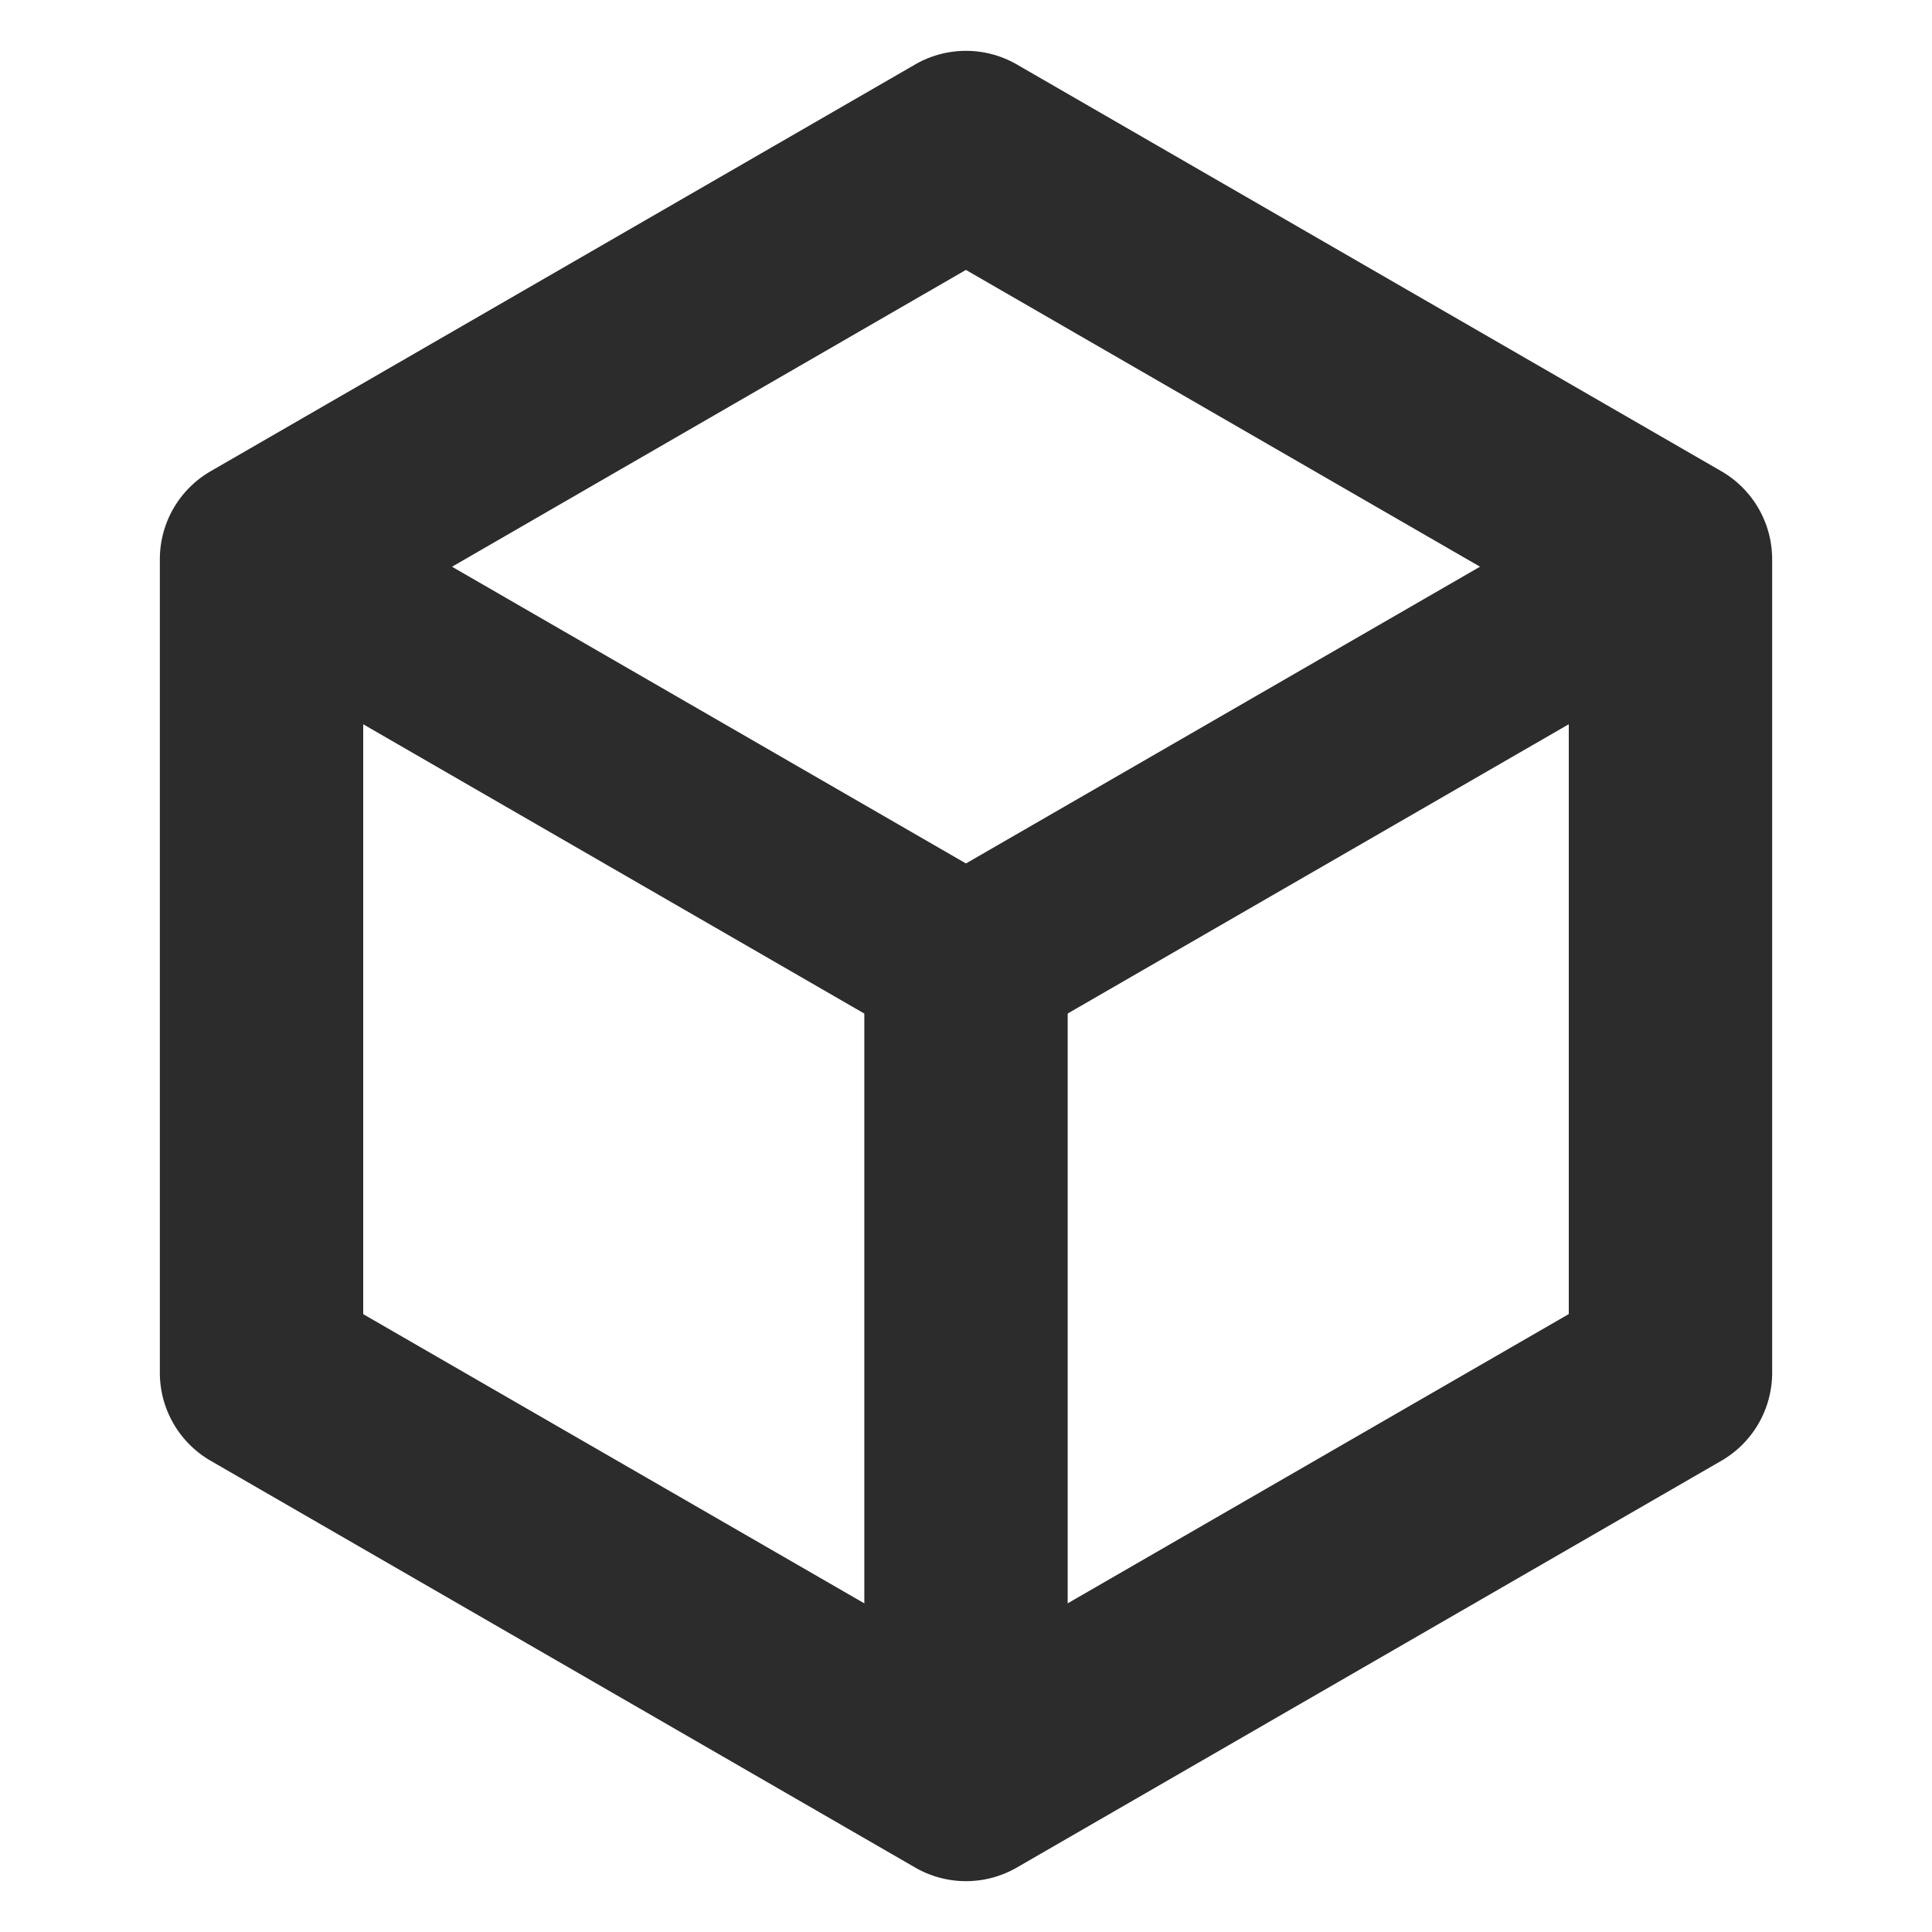<?xml version="1.0" standalone="no"?><!DOCTYPE svg PUBLIC "-//W3C//DTD SVG 1.1//EN" "http://www.w3.org/Graphics/SVG/1.1/DTD/svg11.dtd"><svg t="1621754809510" class="icon" viewBox="0 0 1024 1024" version="1.1" xmlns="http://www.w3.org/2000/svg" p-id="6294" xmlns:xlink="http://www.w3.org/1999/xlink" width="32" height="32"><defs><style type="text/css"></style></defs><path d="M485.053 34.169a53.895 53.895 0 0 1 53.895 0l373.383 215.579a53.895 53.895 0 0 1 26.947 46.673v431.158a53.895 53.895 0 0 1-26.947 46.673l-373.383 215.579a53.895 53.895 0 0 1-53.895 0l-373.383-215.579a53.895 53.895 0 0 1-26.947-46.673v-431.158a53.895 53.895 0 0 1 26.947-46.673l373.383-215.579z m26.947 108.867L192.512 327.572v368.963L512 880.909l319.488-184.428V327.518L512 143.091z" fill="#2c2c2c" p-id="6295"></path><path d="M140.126 242.957l414.828 239.508-47.912 82.998L92.16 325.955z" fill="#2c2c2c" p-id="6296"></path><path d="M468.992 482.466l373.437-215.579 47.912 82.998-373.437 215.579z" fill="#2c2c2c" p-id="6297"></path><path d="M458.105 918.905v-436.547h107.789v436.547z" fill="#2c2c2c" p-id="6298"></path></svg>